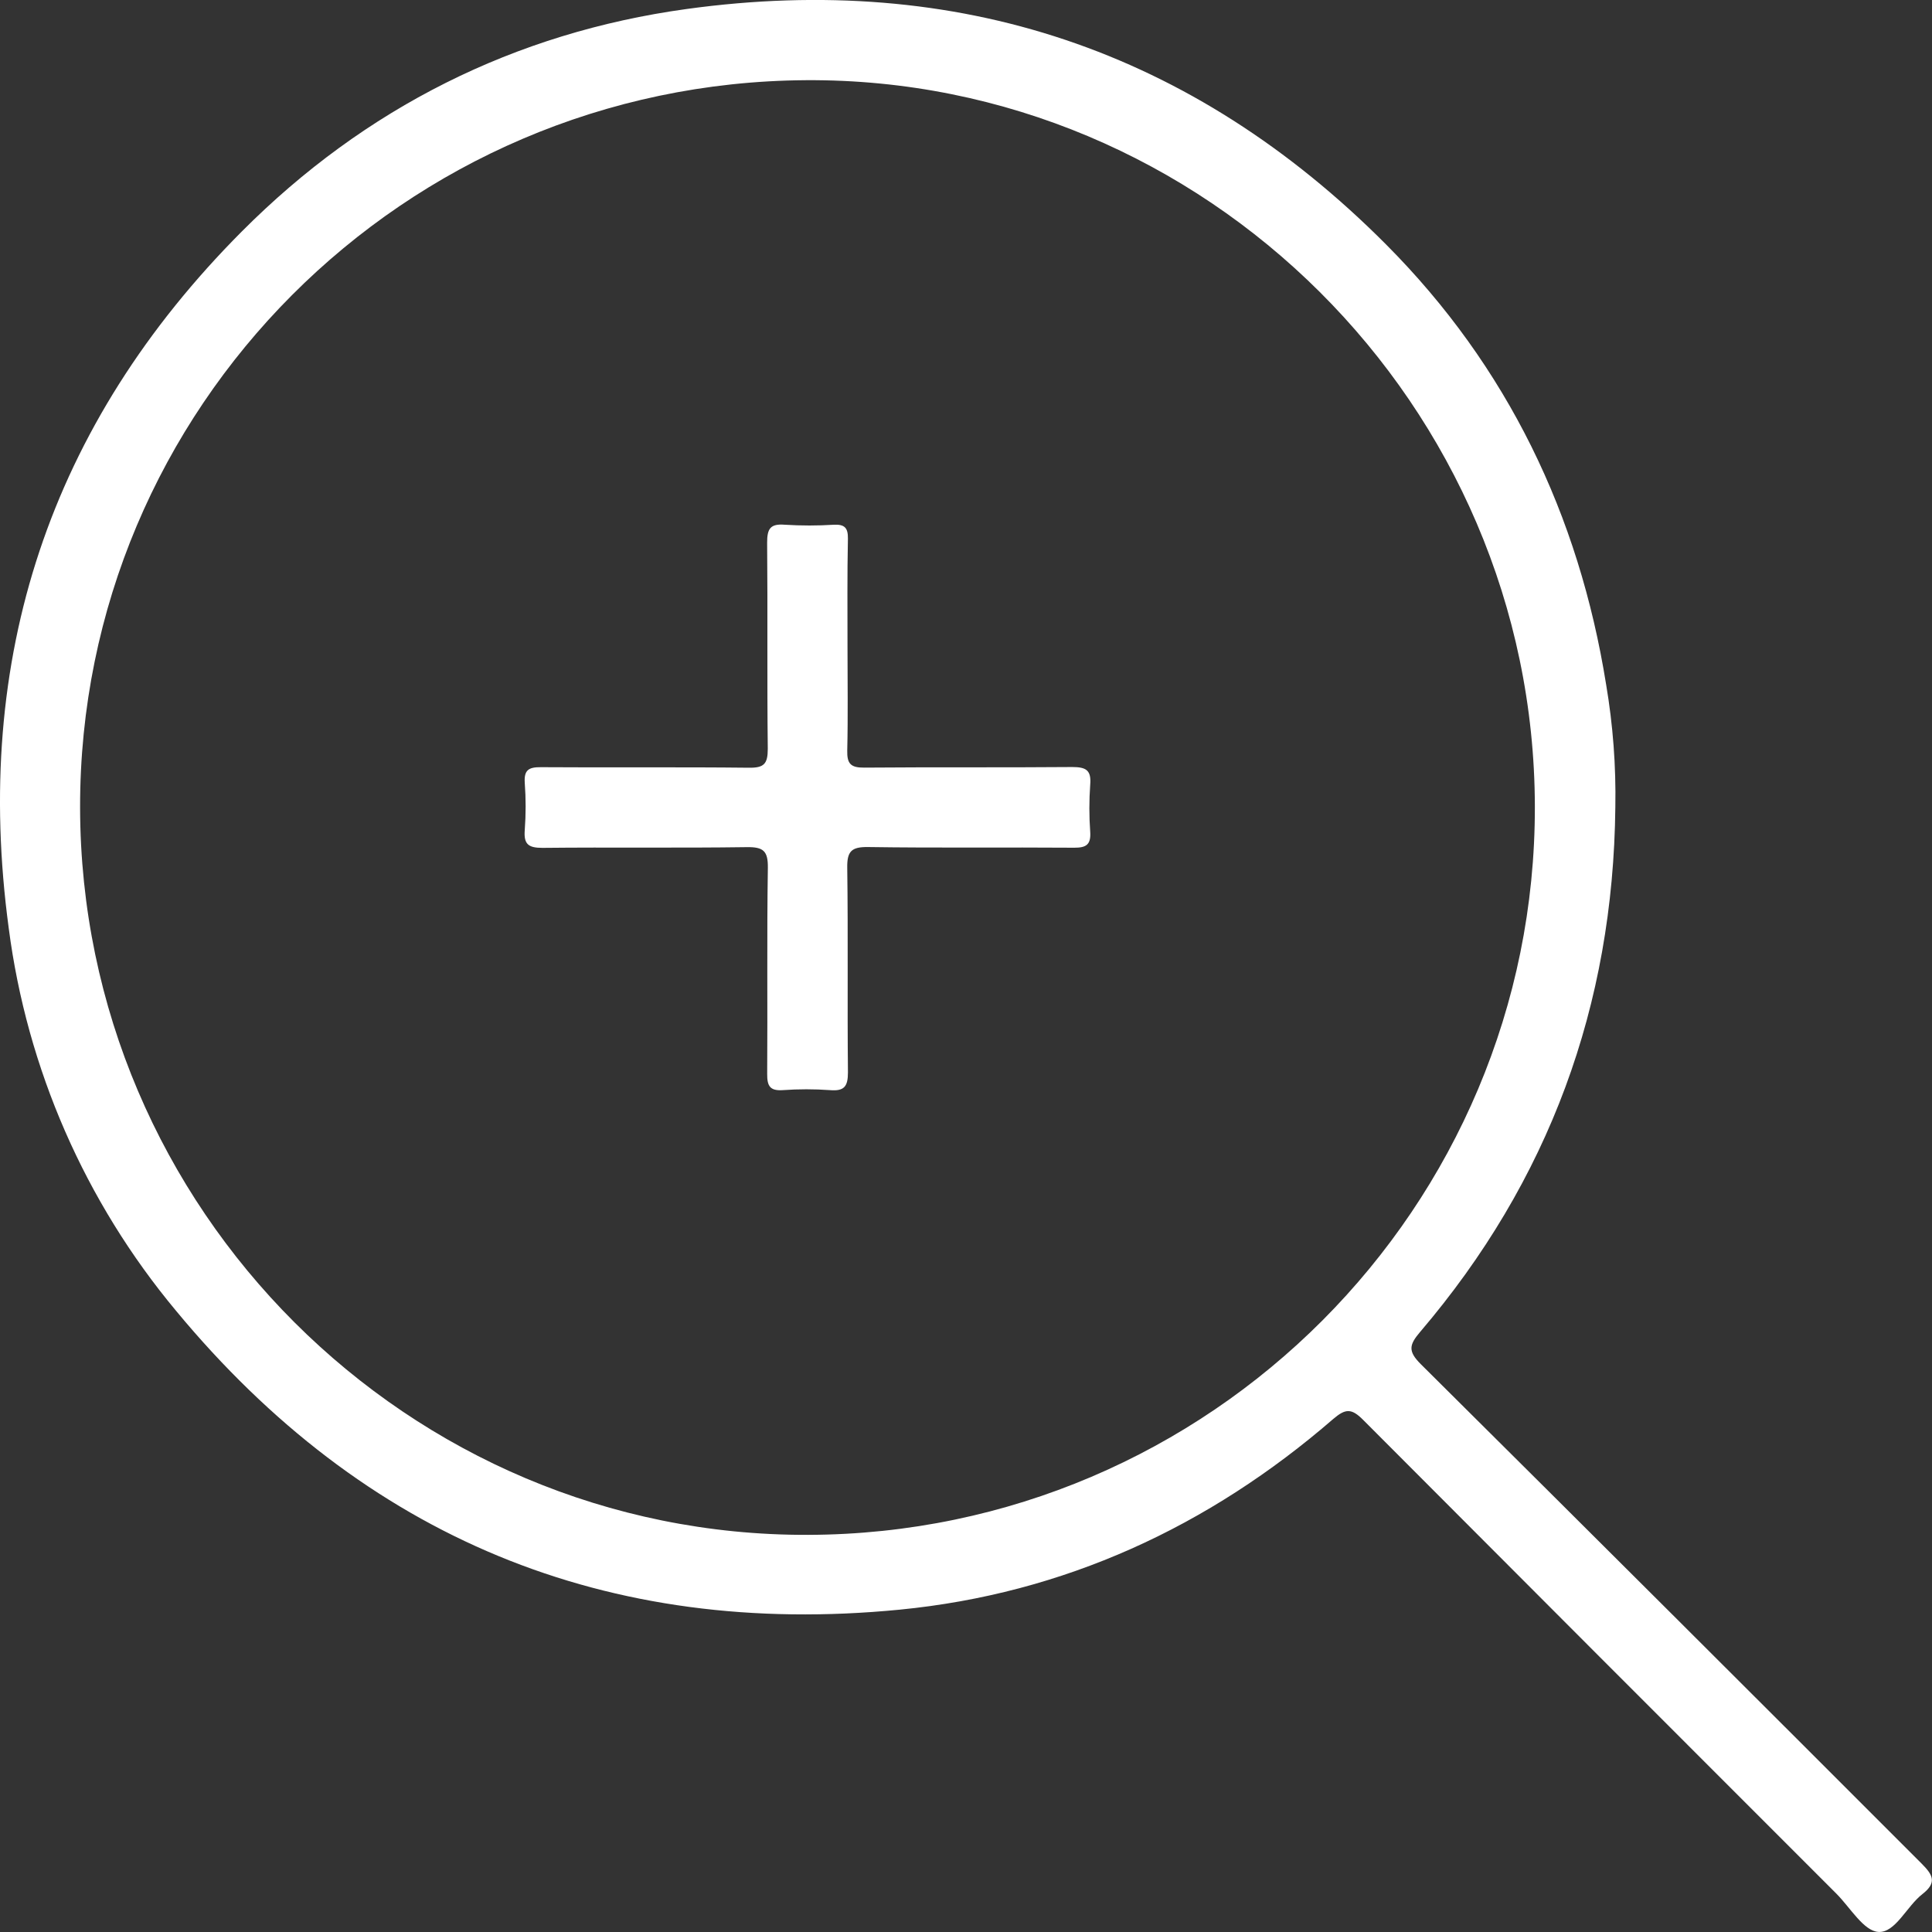 <svg width="75" height="75" viewBox="0 0 75 75" fill="none" xmlns="http://www.w3.org/2000/svg">
<rect x="0" y="0" width="75" height="75" fill="#333333" stroke="none"/>
<g clip-path="url(#clip0_498_2899)">
<path d="M62.707 31.331C62.629 39.029 60.135 45.837 55.131 51.703C54.699 52.209 54.652 52.456 55.159 52.96C61.654 59.412 68.136 65.877 74.605 72.353C75.046 72.794 75.192 73.088 74.628 73.528C74.016 74.003 73.577 75.04 72.919 74.997C72.346 74.962 71.823 74.047 71.287 73.511C65.157 67.384 59.034 61.254 52.916 55.119C52.468 54.668 52.234 54.678 51.766 55.076C46.919 59.275 41.3 61.864 34.925 62.487C23.553 63.596 14.131 59.696 6.834 50.885C3.301 46.648 1.048 41.494 0.338 36.025C-1.071 25.562 1.918 16.483 9.388 8.985C14.16 4.196 19.973 1.27 26.658 0.349C37.175 -1.1 46.295 1.949 53.804 9.487C58.518 14.219 61.295 19.988 62.35 26.575C62.616 28.146 62.736 29.738 62.707 31.331ZM59.583 31.304C59.553 15.737 46.778 3.015 31.284 3.113C15.683 3.212 3.084 15.845 3.109 31.353C3.137 46.938 15.852 59.638 31.369 59.583C46.969 59.538 59.612 46.857 59.583 31.304Z" fill="white"/>
<path d="M32.9 25.098C32.9 26.443 32.922 27.79 32.89 29.135C32.878 29.645 33.023 29.803 33.545 29.799C36.237 29.776 38.929 29.799 41.623 29.776C42.16 29.776 42.369 29.896 42.322 30.46C42.278 31.071 42.278 31.684 42.322 32.294C42.353 32.782 42.175 32.911 41.702 32.908C39.035 32.888 36.366 32.922 33.699 32.882C33.044 32.873 32.879 33.054 32.89 33.698C32.926 36.342 32.89 38.986 32.917 41.629C32.917 42.181 32.771 42.364 32.221 42.319C31.611 42.275 30.997 42.275 30.387 42.319C29.89 42.352 29.779 42.159 29.782 41.694C29.801 39.027 29.767 36.358 29.808 33.691C29.817 33.035 29.636 32.877 28.993 32.886C26.349 32.924 23.706 32.886 21.062 32.914C20.514 32.914 20.327 32.779 20.371 32.222C20.416 31.612 20.416 30.999 20.371 30.388C20.339 29.895 20.518 29.779 20.993 29.782C23.685 29.801 26.377 29.773 29.071 29.803C29.658 29.811 29.805 29.657 29.805 29.069C29.774 26.402 29.805 23.733 29.78 21.066C29.78 20.527 29.899 20.325 30.465 20.37C31.101 20.41 31.738 20.41 32.374 20.37C32.79 20.351 32.922 20.492 32.916 20.909C32.887 22.308 32.9 23.703 32.9 25.098Z" fill="white"/>
</g>
<defs>
<clipPath id="clip0_498_2899">
<rect width="75" height="75" fill="white"/>
</clipPath>
</defs>
</svg>
